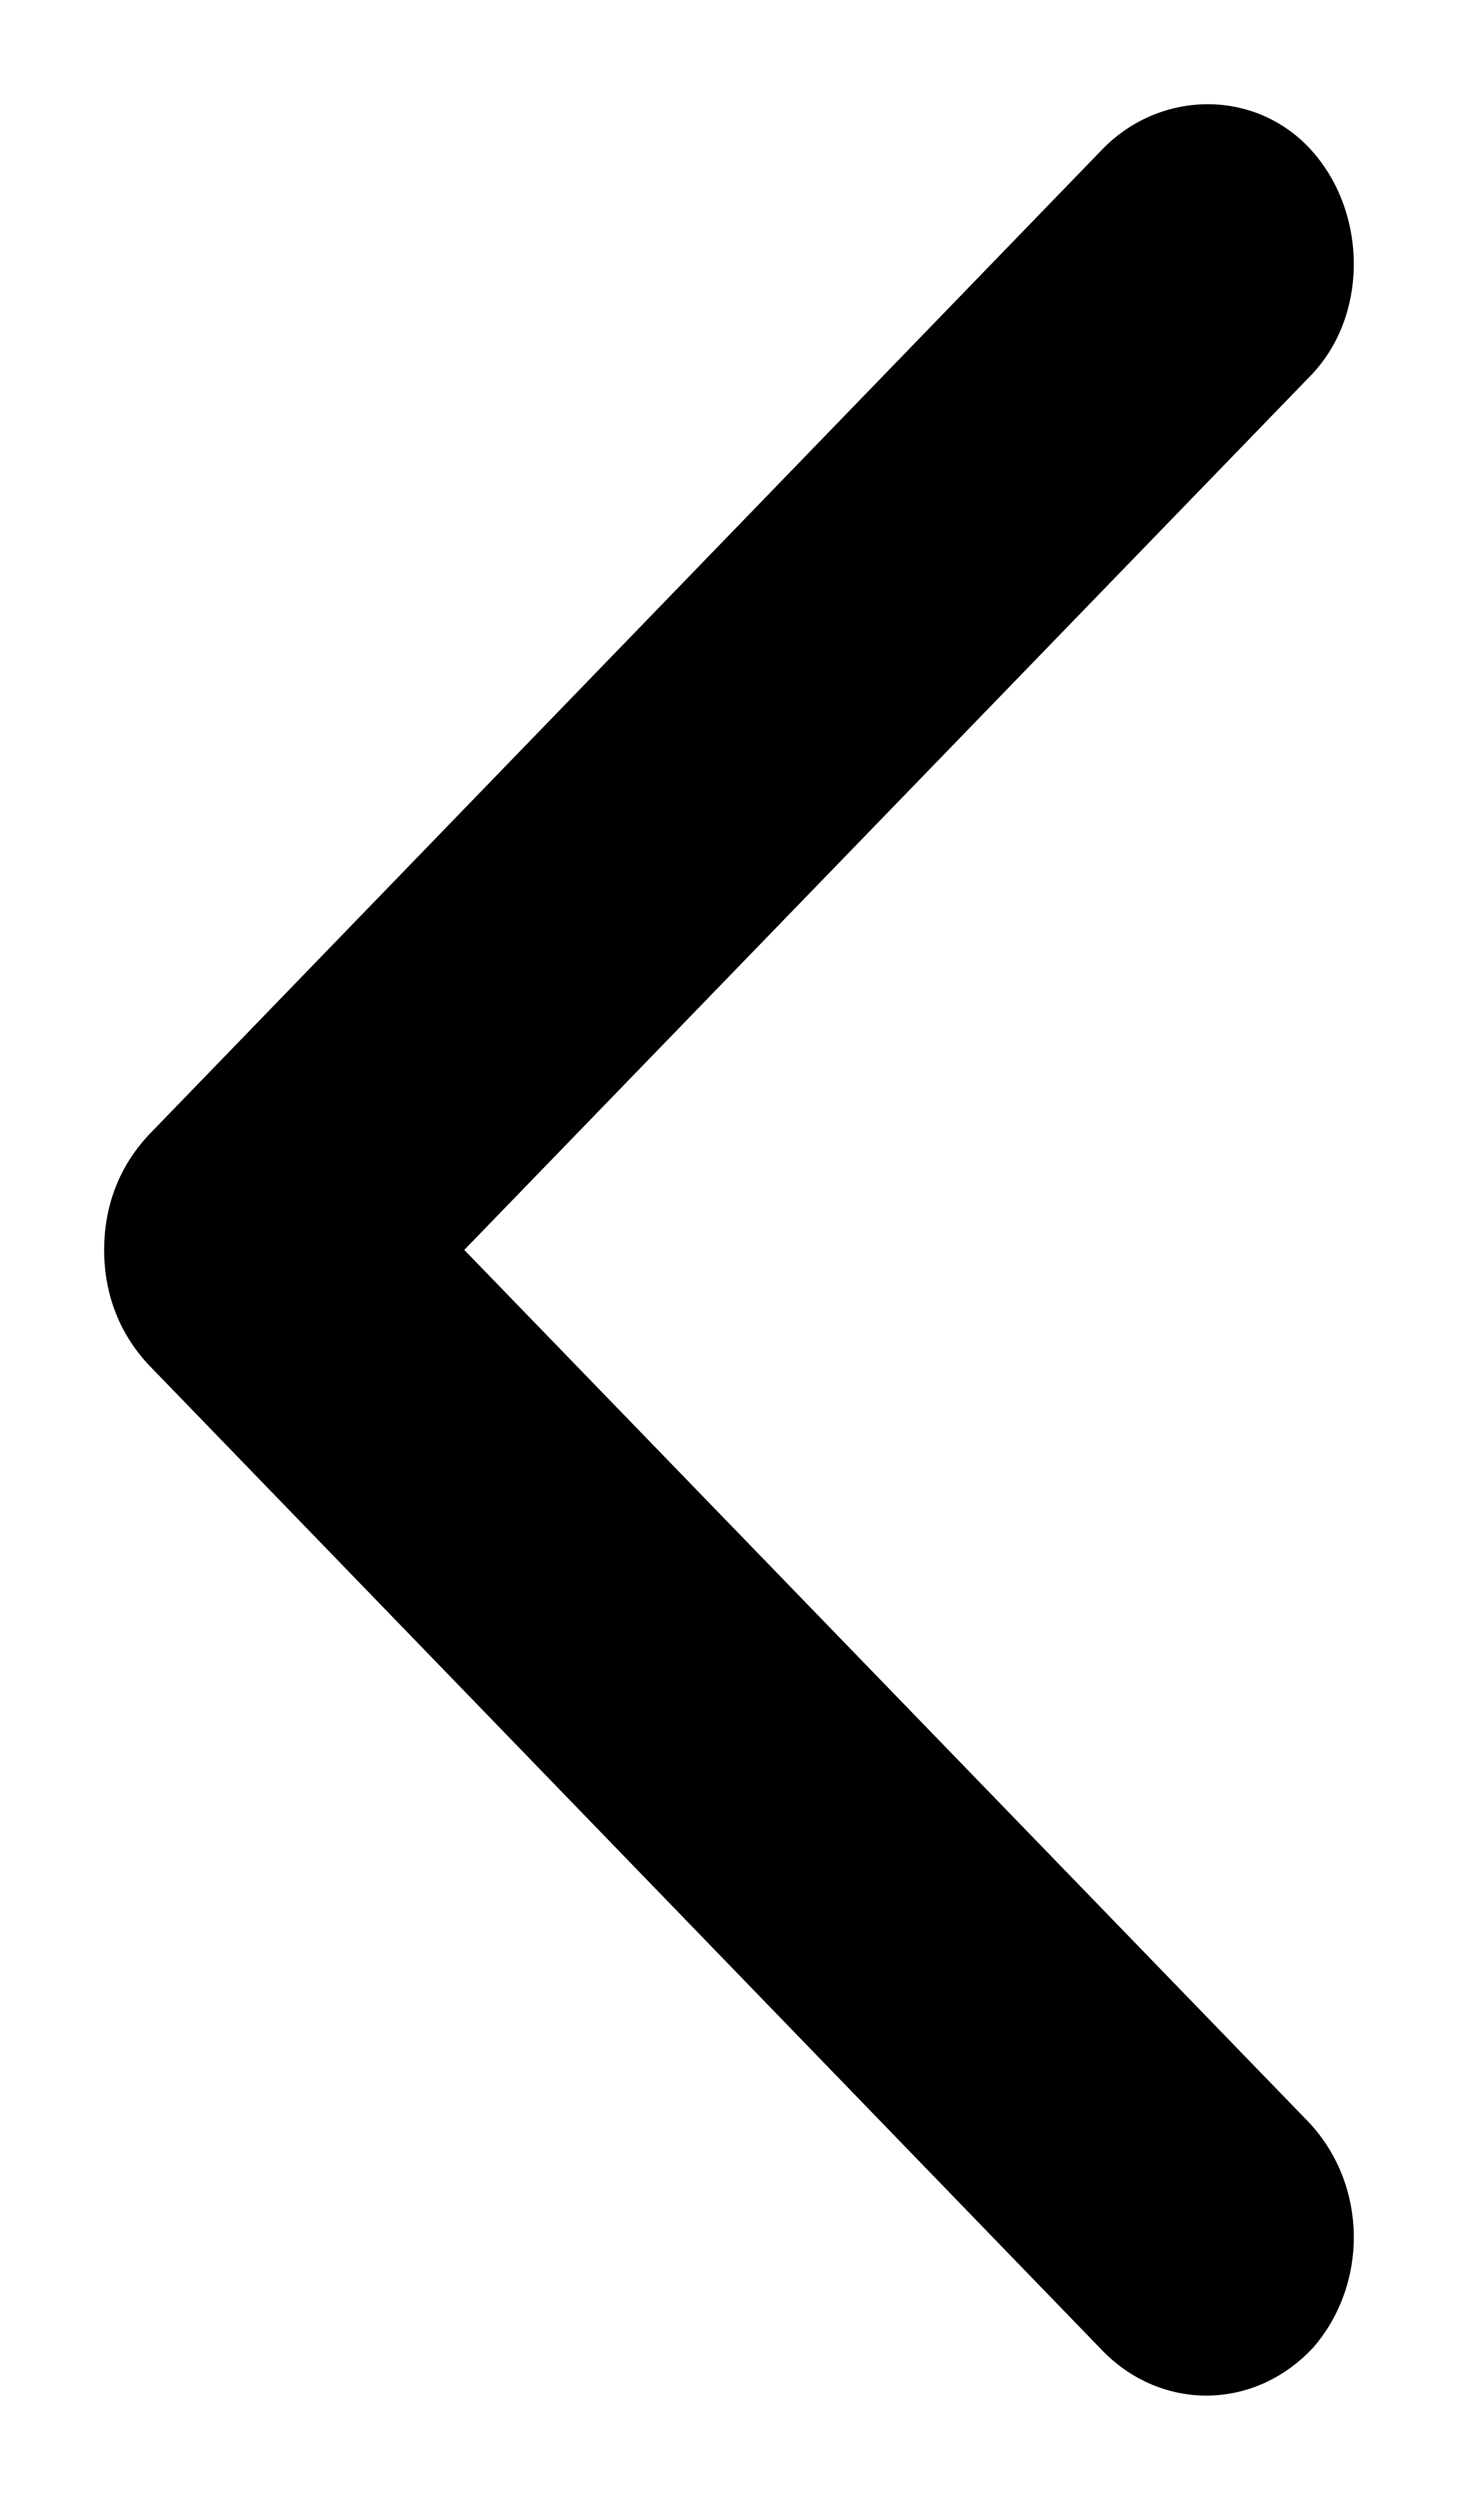 <svg width="7" height="12" viewBox="0 0 7 12" fill="none" xmlns="http://www.w3.org/2000/svg">
<path d="M0.5 6C0.5 6.209 0.571 6.398 0.712 6.55L5.298 11.289C5.58 11.573 6.021 11.573 6.304 11.27C6.568 10.967 6.568 10.493 6.286 10.19L2.229 6L6.286 1.81C6.568 1.526 6.568 1.033 6.304 0.73C6.039 0.427 5.58 0.427 5.298 0.711L0.712 5.45C0.571 5.602 0.5 5.791 0.5 6Z" fill="black"/>
</svg>
